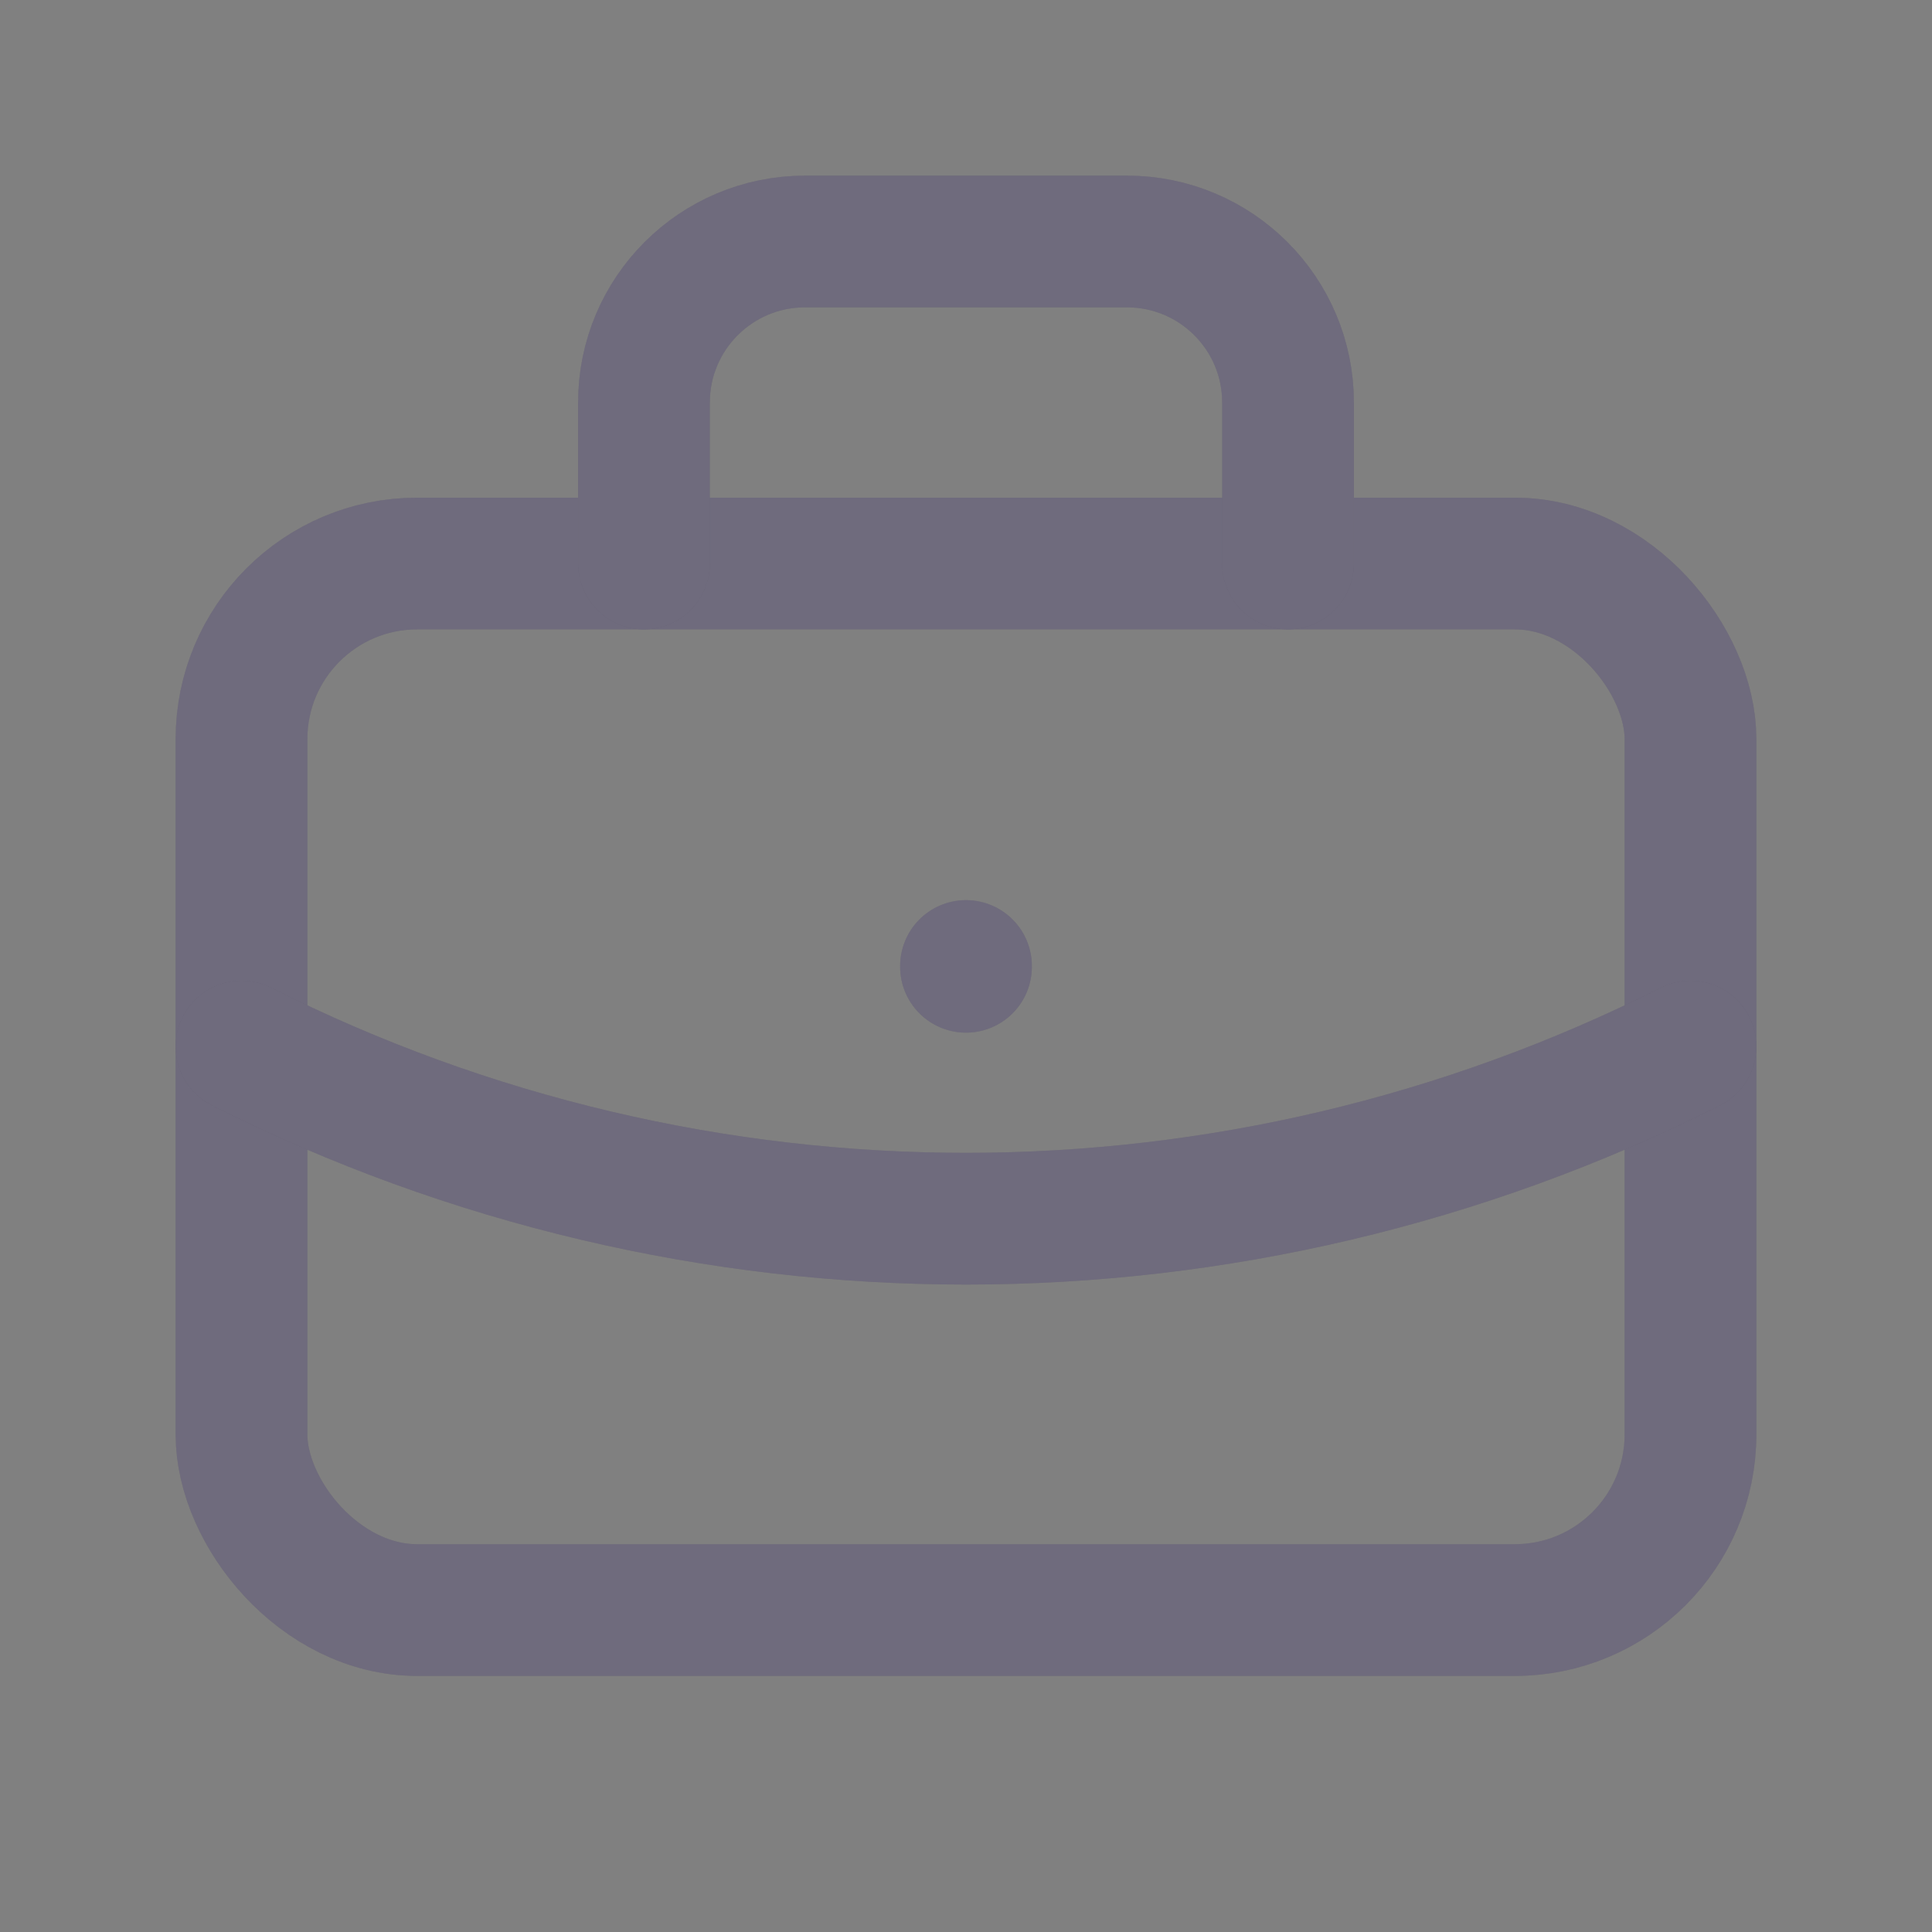 <svg width="22" height="22" viewBox="0 0 22 22" fill="none" xmlns="http://www.w3.org/2000/svg">
<rect x="0" y="0" width="22" height="22" fill="#808080" stroke="none"/>
<rect x="2.75" y="6.417" width="16.5" height="11.917" rx="2" stroke="#4B465C" stroke-width="1.5" stroke-linecap="round" stroke-linejoin="round"/>
<rect x="2.75" y="6.417" width="16.5" height="11.917" rx="2" stroke="white" stroke-opacity="0.2" stroke-width="1.5" stroke-linecap="round" stroke-linejoin="round"/>
<path d="M7.333 6.417V4.583C7.333 3.571 8.154 2.75 9.167 2.75H12.833C13.846 2.75 14.667 3.571 14.667 4.583V6.417" stroke="#4B465C" stroke-width="1.5" stroke-linecap="round" stroke-linejoin="round"/>
<path d="M7.333 6.417V4.583C7.333 3.571 8.154 2.75 9.167 2.75H12.833C13.846 2.75 14.667 3.571 14.667 4.583V6.417" stroke="white" stroke-opacity="0.2" stroke-width="1.5" stroke-linecap="round" stroke-linejoin="round"/>
<path d="M11 11V11.009" stroke="#4B465C" stroke-width="1.5" stroke-linecap="round" stroke-linejoin="round"/>
<path d="M11 11V11.009" stroke="white" stroke-opacity="0.2" stroke-width="1.5" stroke-linecap="round" stroke-linejoin="round"/>
<path d="M2.75 11.917C7.939 14.531 14.061 14.531 19.25 11.917" stroke="#4B465C" stroke-width="1.5" stroke-linecap="round" stroke-linejoin="round"/>
<path d="M2.75 11.917C7.939 14.531 14.061 14.531 19.25 11.917" stroke="white" stroke-opacity="0.2" stroke-width="1.5" stroke-linecap="round" stroke-linejoin="round"/>
</svg>
